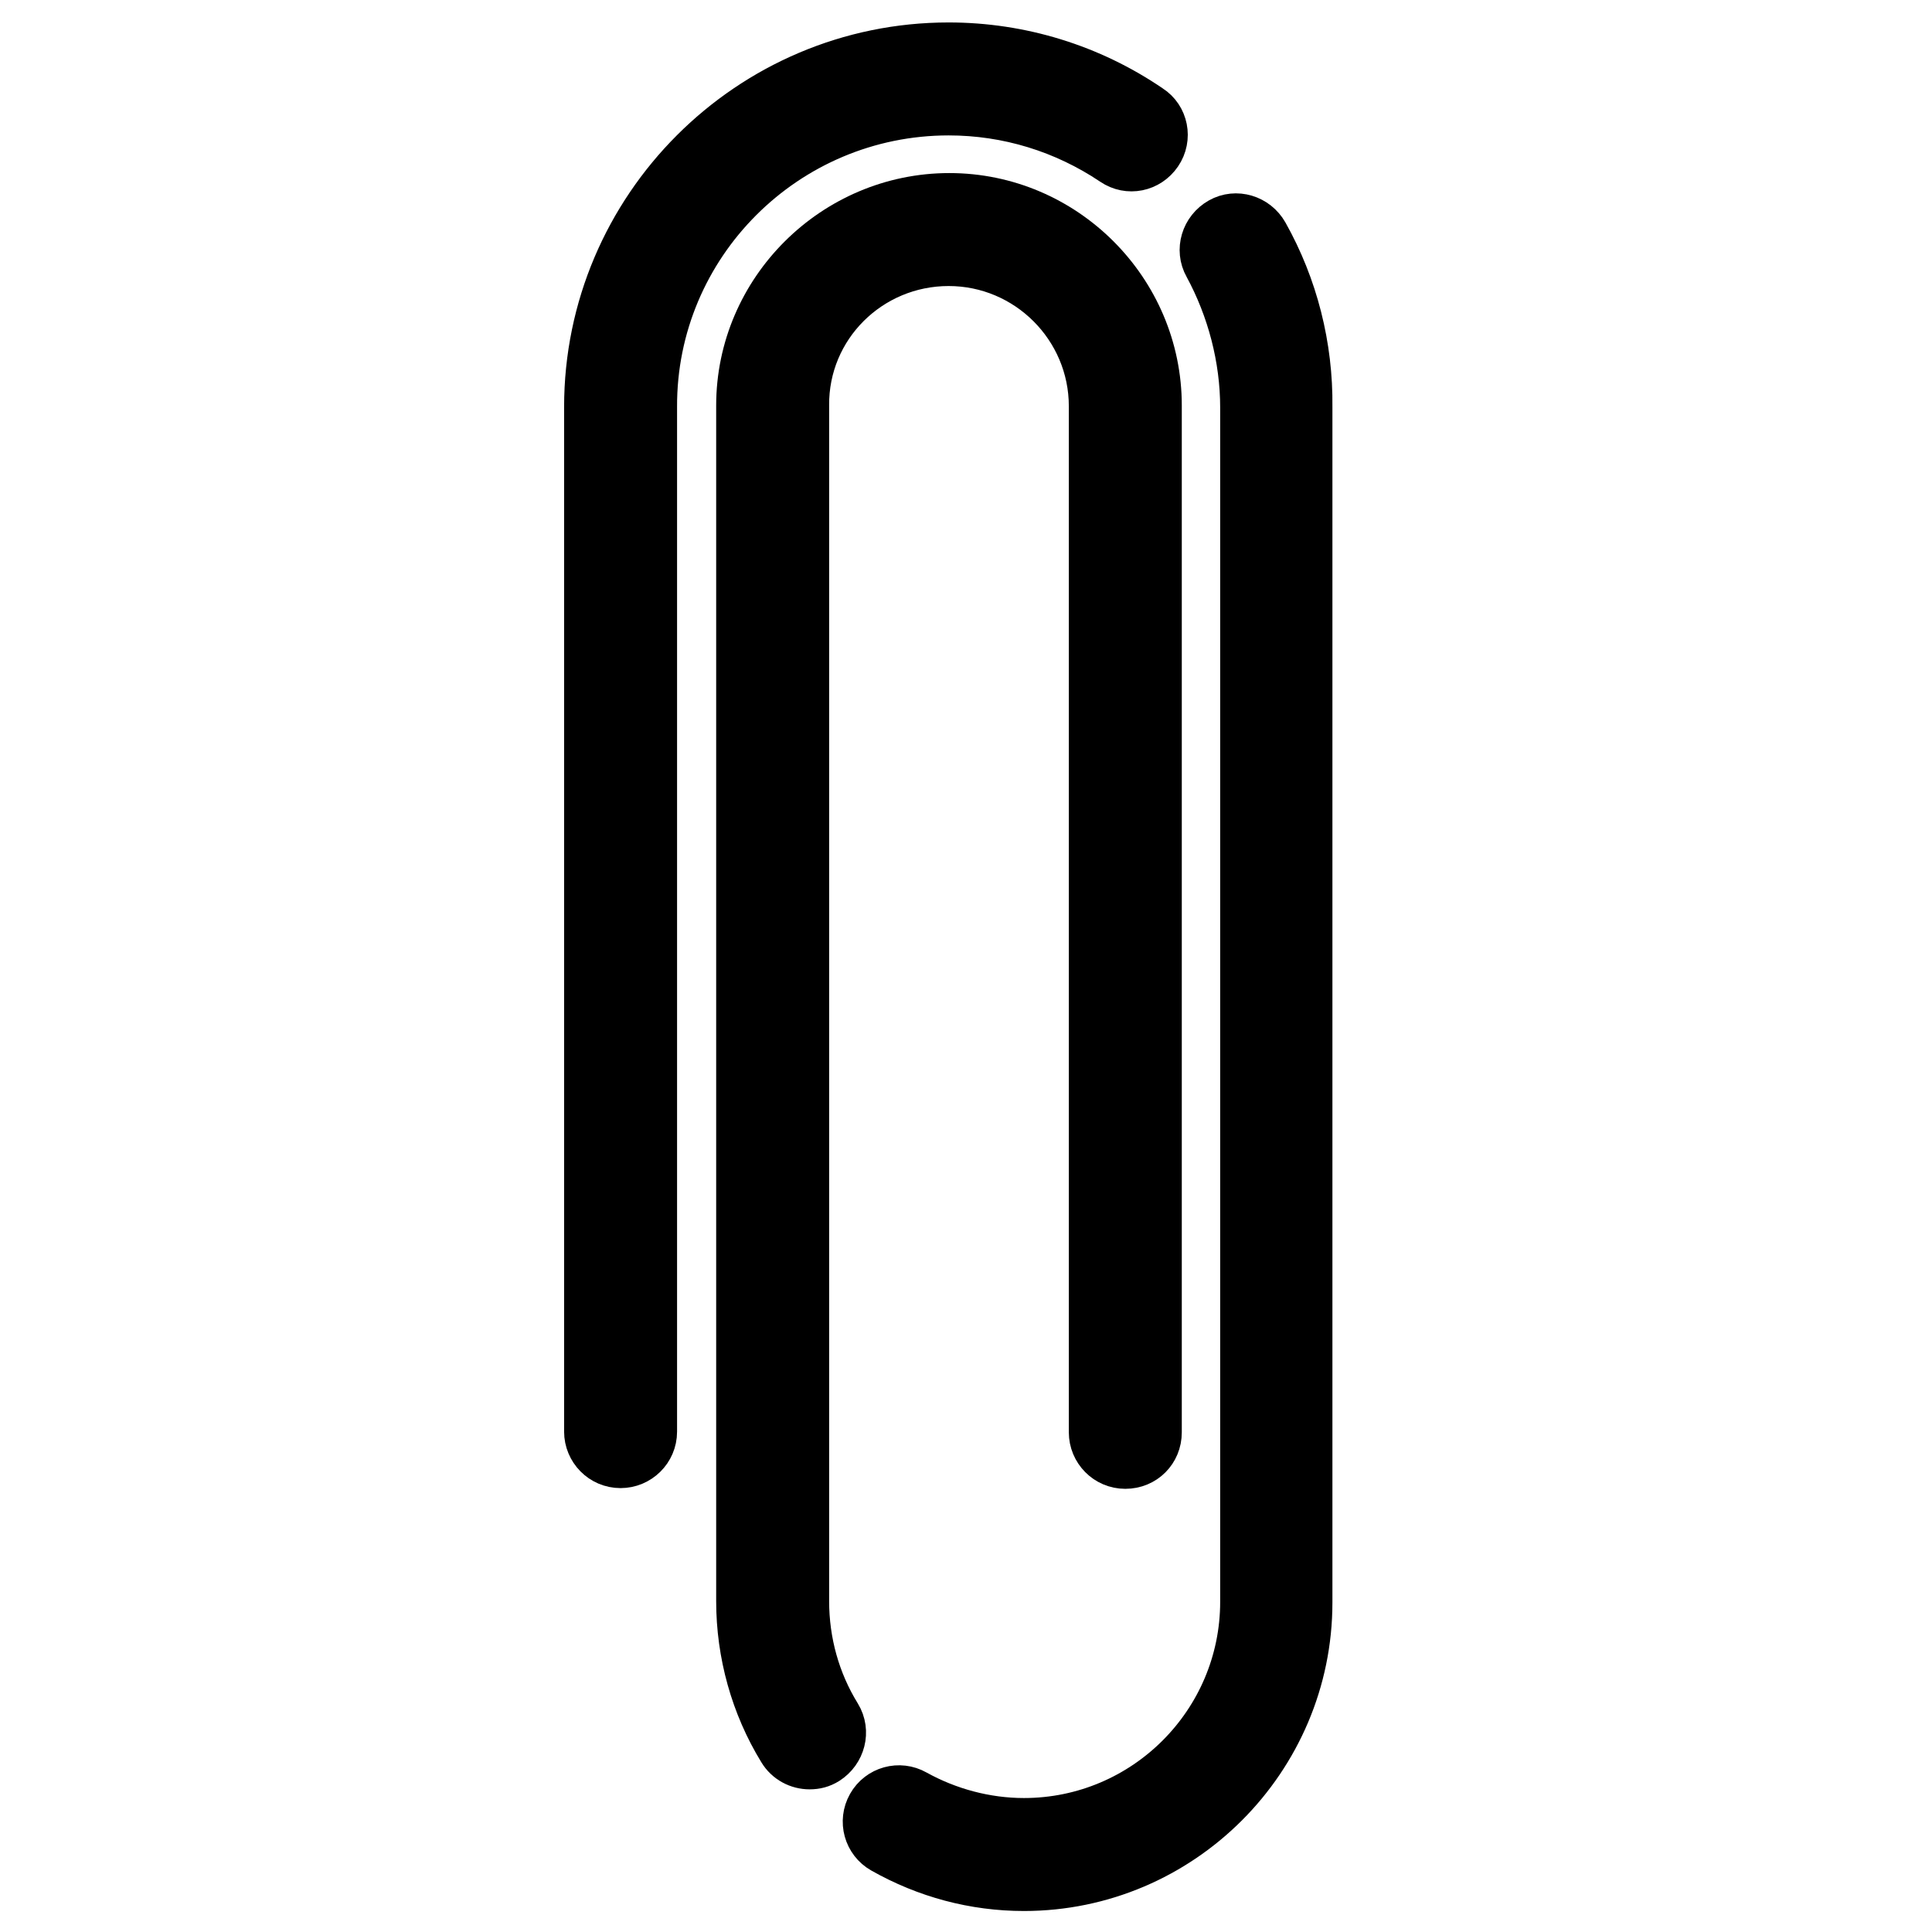 <?xml version="1.0" encoding="utf-8"?>
<!-- Generator: Adobe Illustrator 21.0.0, SVG Export Plug-In . SVG Version: 6.00 Build 0)  -->
<svg version="1.1" id="Capa_1" xmlns="http://www.w3.org/2000/svg" xmlns:xlink="http://www.w3.org/1999/xlink" x="0px" y="0px"
	 viewBox="0 0 266.8 266.8" style="enable-background:new 0 0 266.8 266.8;" xml:space="preserve">
<style type="text/css">
	.st0{stroke:#000000;stroke-width:6;stroke-miterlimit:10;}
</style>
<g>
	<path class="st0" d="M131,36.5c10.8,0,19.6,8.8,19.6,19.6v141.7c0,2.6,2.1,4.8,4.8,4.8s4.8-2.1,4.8-4.8V56
		c0-16-13.1-29.1-29.1-29.1S101.9,40,101.9,56v165.1c0,7.3,2,14.5,5.8,20.7c0.9,1.5,2.5,2.3,4.1,2.3c0.9,0,1.7-0.2,2.5-0.7
		c2.2-1.4,3-4.3,1.6-6.6c-2.9-4.7-4.4-10.1-4.4-15.7V56C111.4,45.2,120.2,36.5,131,36.5z"/>
	<path class="st0" d="M174.9,32.2c-1.3-2.3-4.2-3.2-6.5-1.9c-2.3,1.3-3.2,4.2-1.9,6.5c3.2,5.9,5,12.7,5,19.5v164.9
		c0,16.6-13.5,30.1-30.1,30.1c-5.2,0-10.4-1.4-14.9-3.9c-2.3-1.3-5.2-0.5-6.5,1.8c-1.3,2.3-0.5,5.2,1.8,6.5c6,3.4,12.7,5.2,19.6,5.2
		c21.8,0,39.6-17.8,39.6-39.6V56.2C181.1,47.8,179,39.5,174.9,32.2z"/>
	<path class="st0" d="M131,15.7c8.1,0,15.9,2.4,22.6,6.9c2.2,1.5,5.1,0.9,6.6-1.3c1.5-2.2,0.9-5.2-1.3-6.6
		C150.7,9.1,141,6.1,131,6.1c-27.6,0-50.1,22.5-50.1,50.1v141.5c0,2.6,2.1,4.8,4.8,4.8c2.6,0,4.8-2.1,4.8-4.8V56.2
		C90.4,33.9,108.6,15.7,131,15.7z"/>
</g>
</svg>
